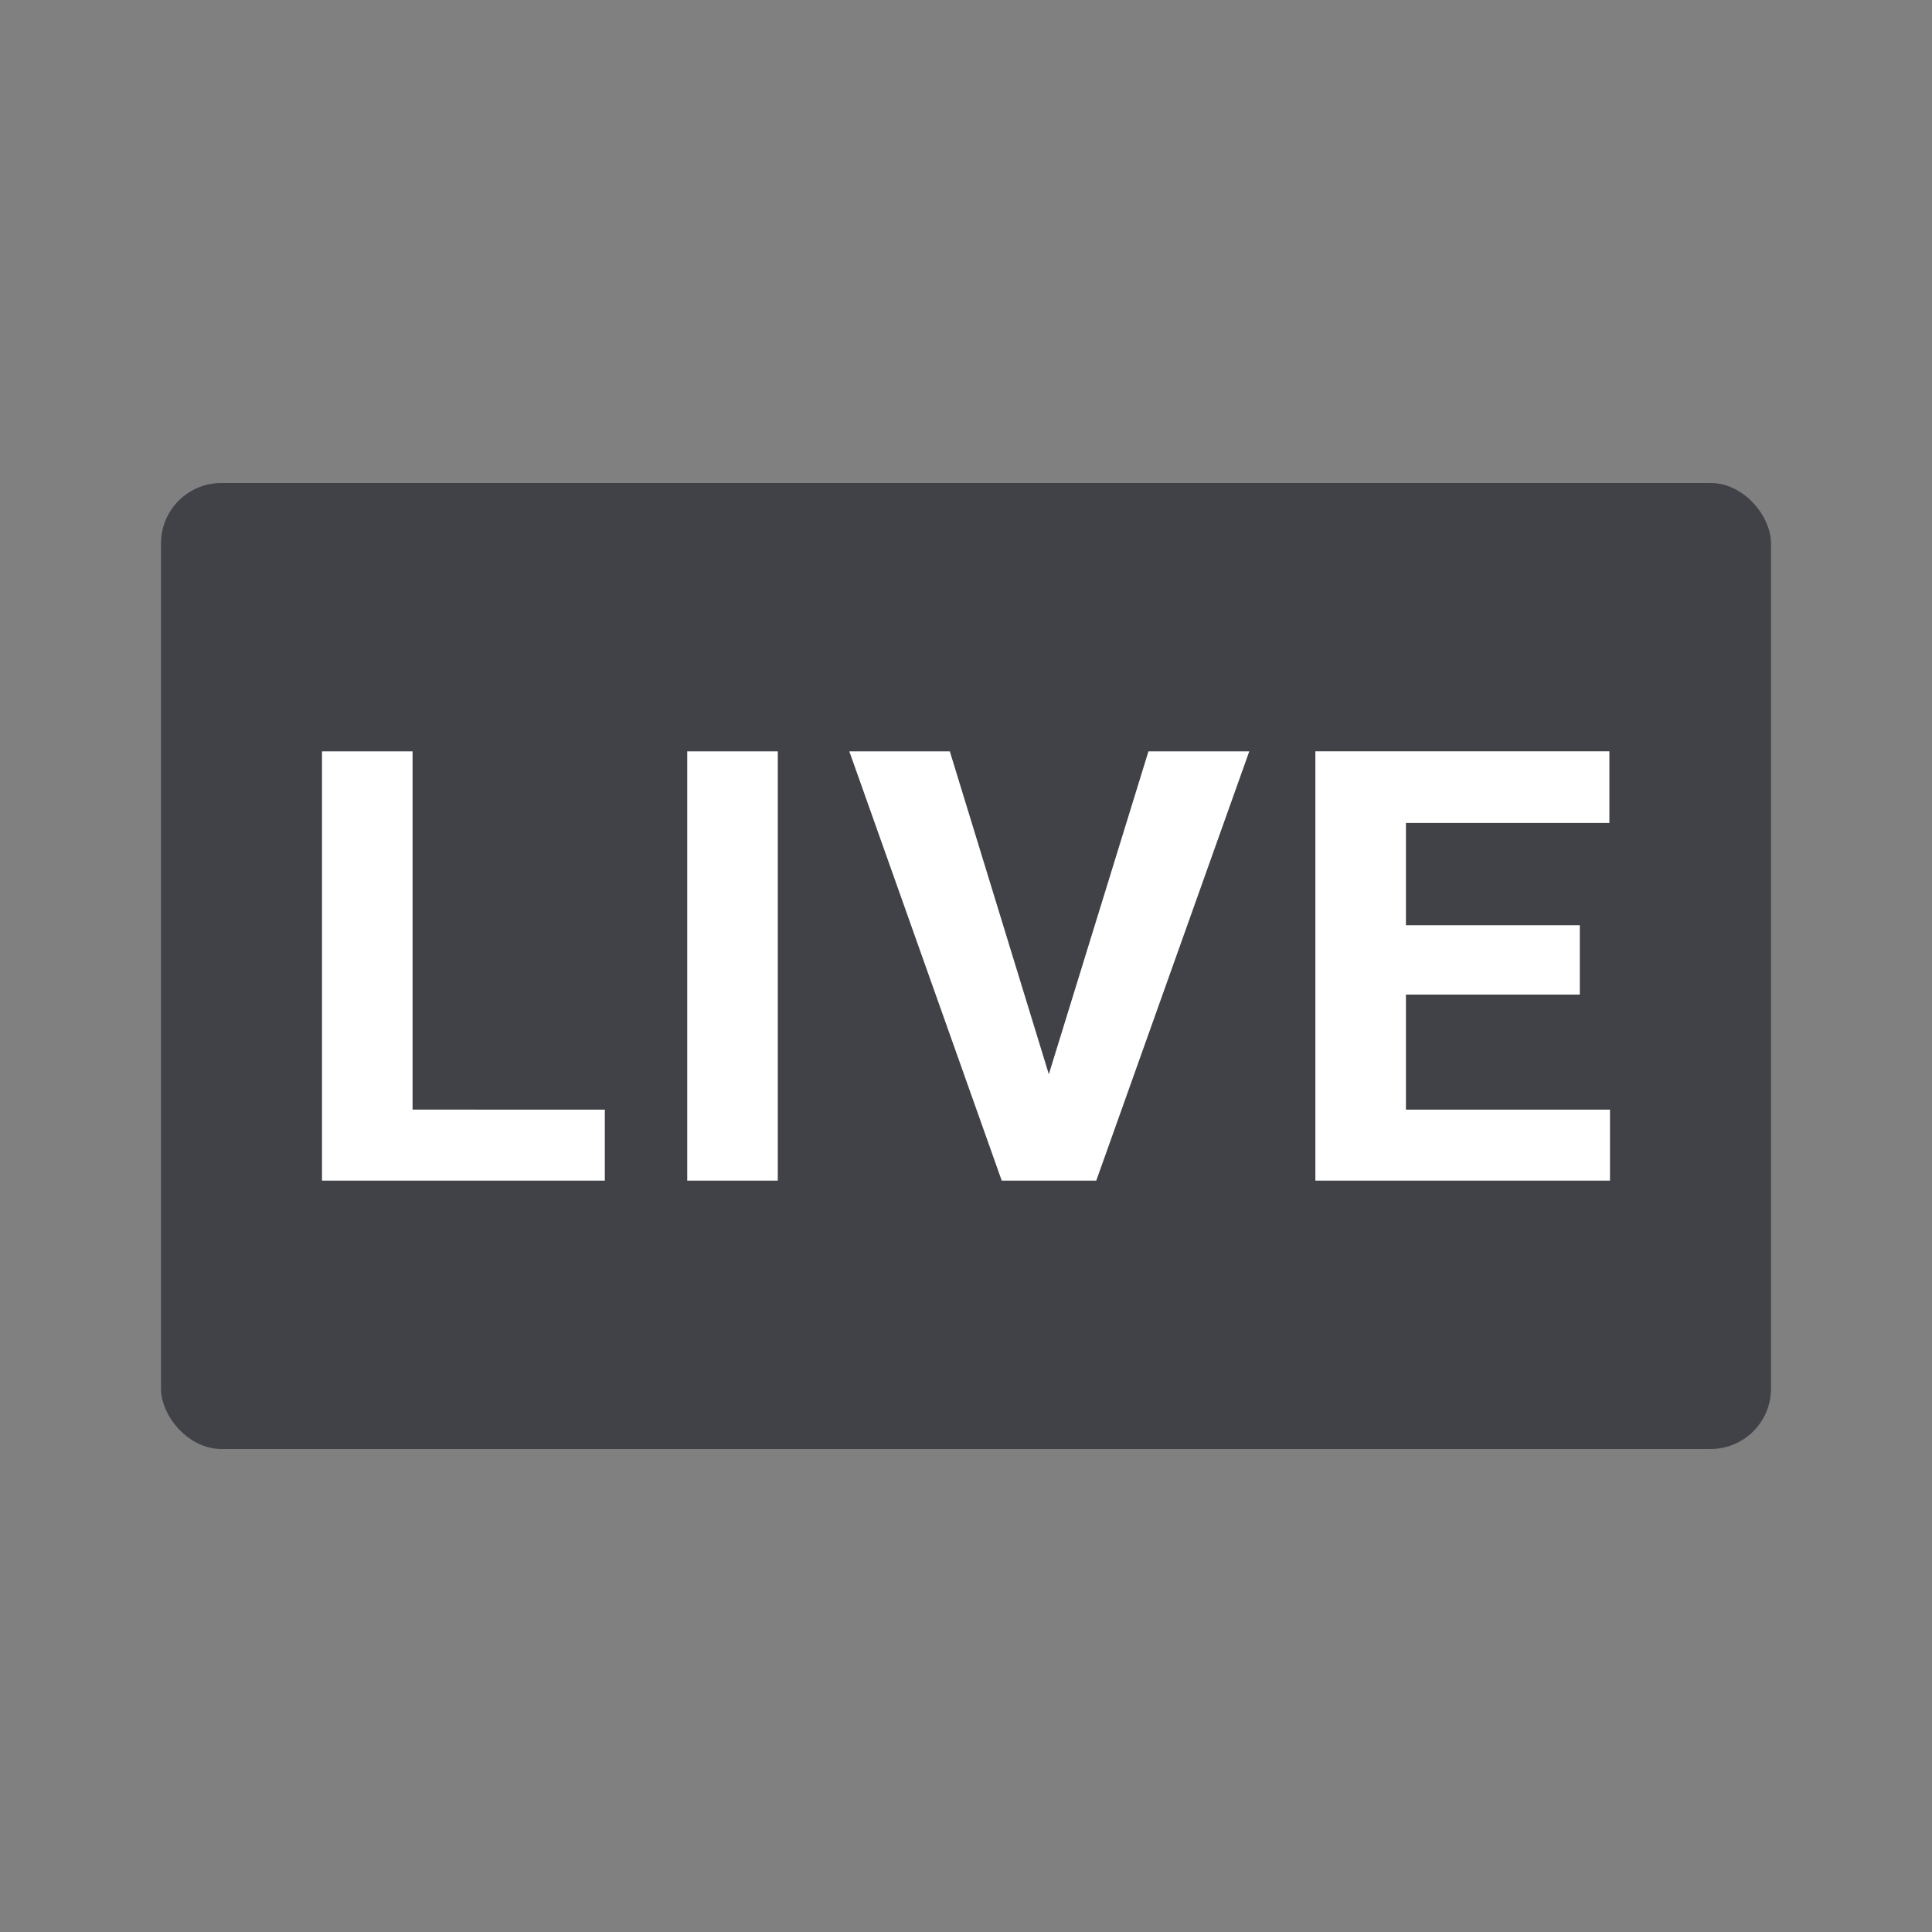 <svg xmlns="http://www.w3.org/2000/svg" width="48" height="48" viewBox="0 0 48 48">
    <rect x="0" y="0" width="48" height="48" fill="#808080" stroke="none"/>
    <g fill="none" fill-rule="evenodd">
        <rect width="40" height="24" x="4" y="12" fill="#414148" rx="1.5"/>
        <path fill="#FFF" fill-rule="nonzero" d="M15.027 29.333v-1.765H10.25v-8.901H8v10.666h7.027zm4.297 0V18.667h-2.25v10.666h2.25zm7.912 0l3.802-10.666h-2.505l-2.475 8.022-2.46-8.022h-2.497l3.787 10.666h2.348zm12.764 0v-1.765h-5.07V24.71h4.32v-1.722h-4.32v-2.542h5.055v-1.78H32.68v10.666H40z"/>
    </g>
</svg>
